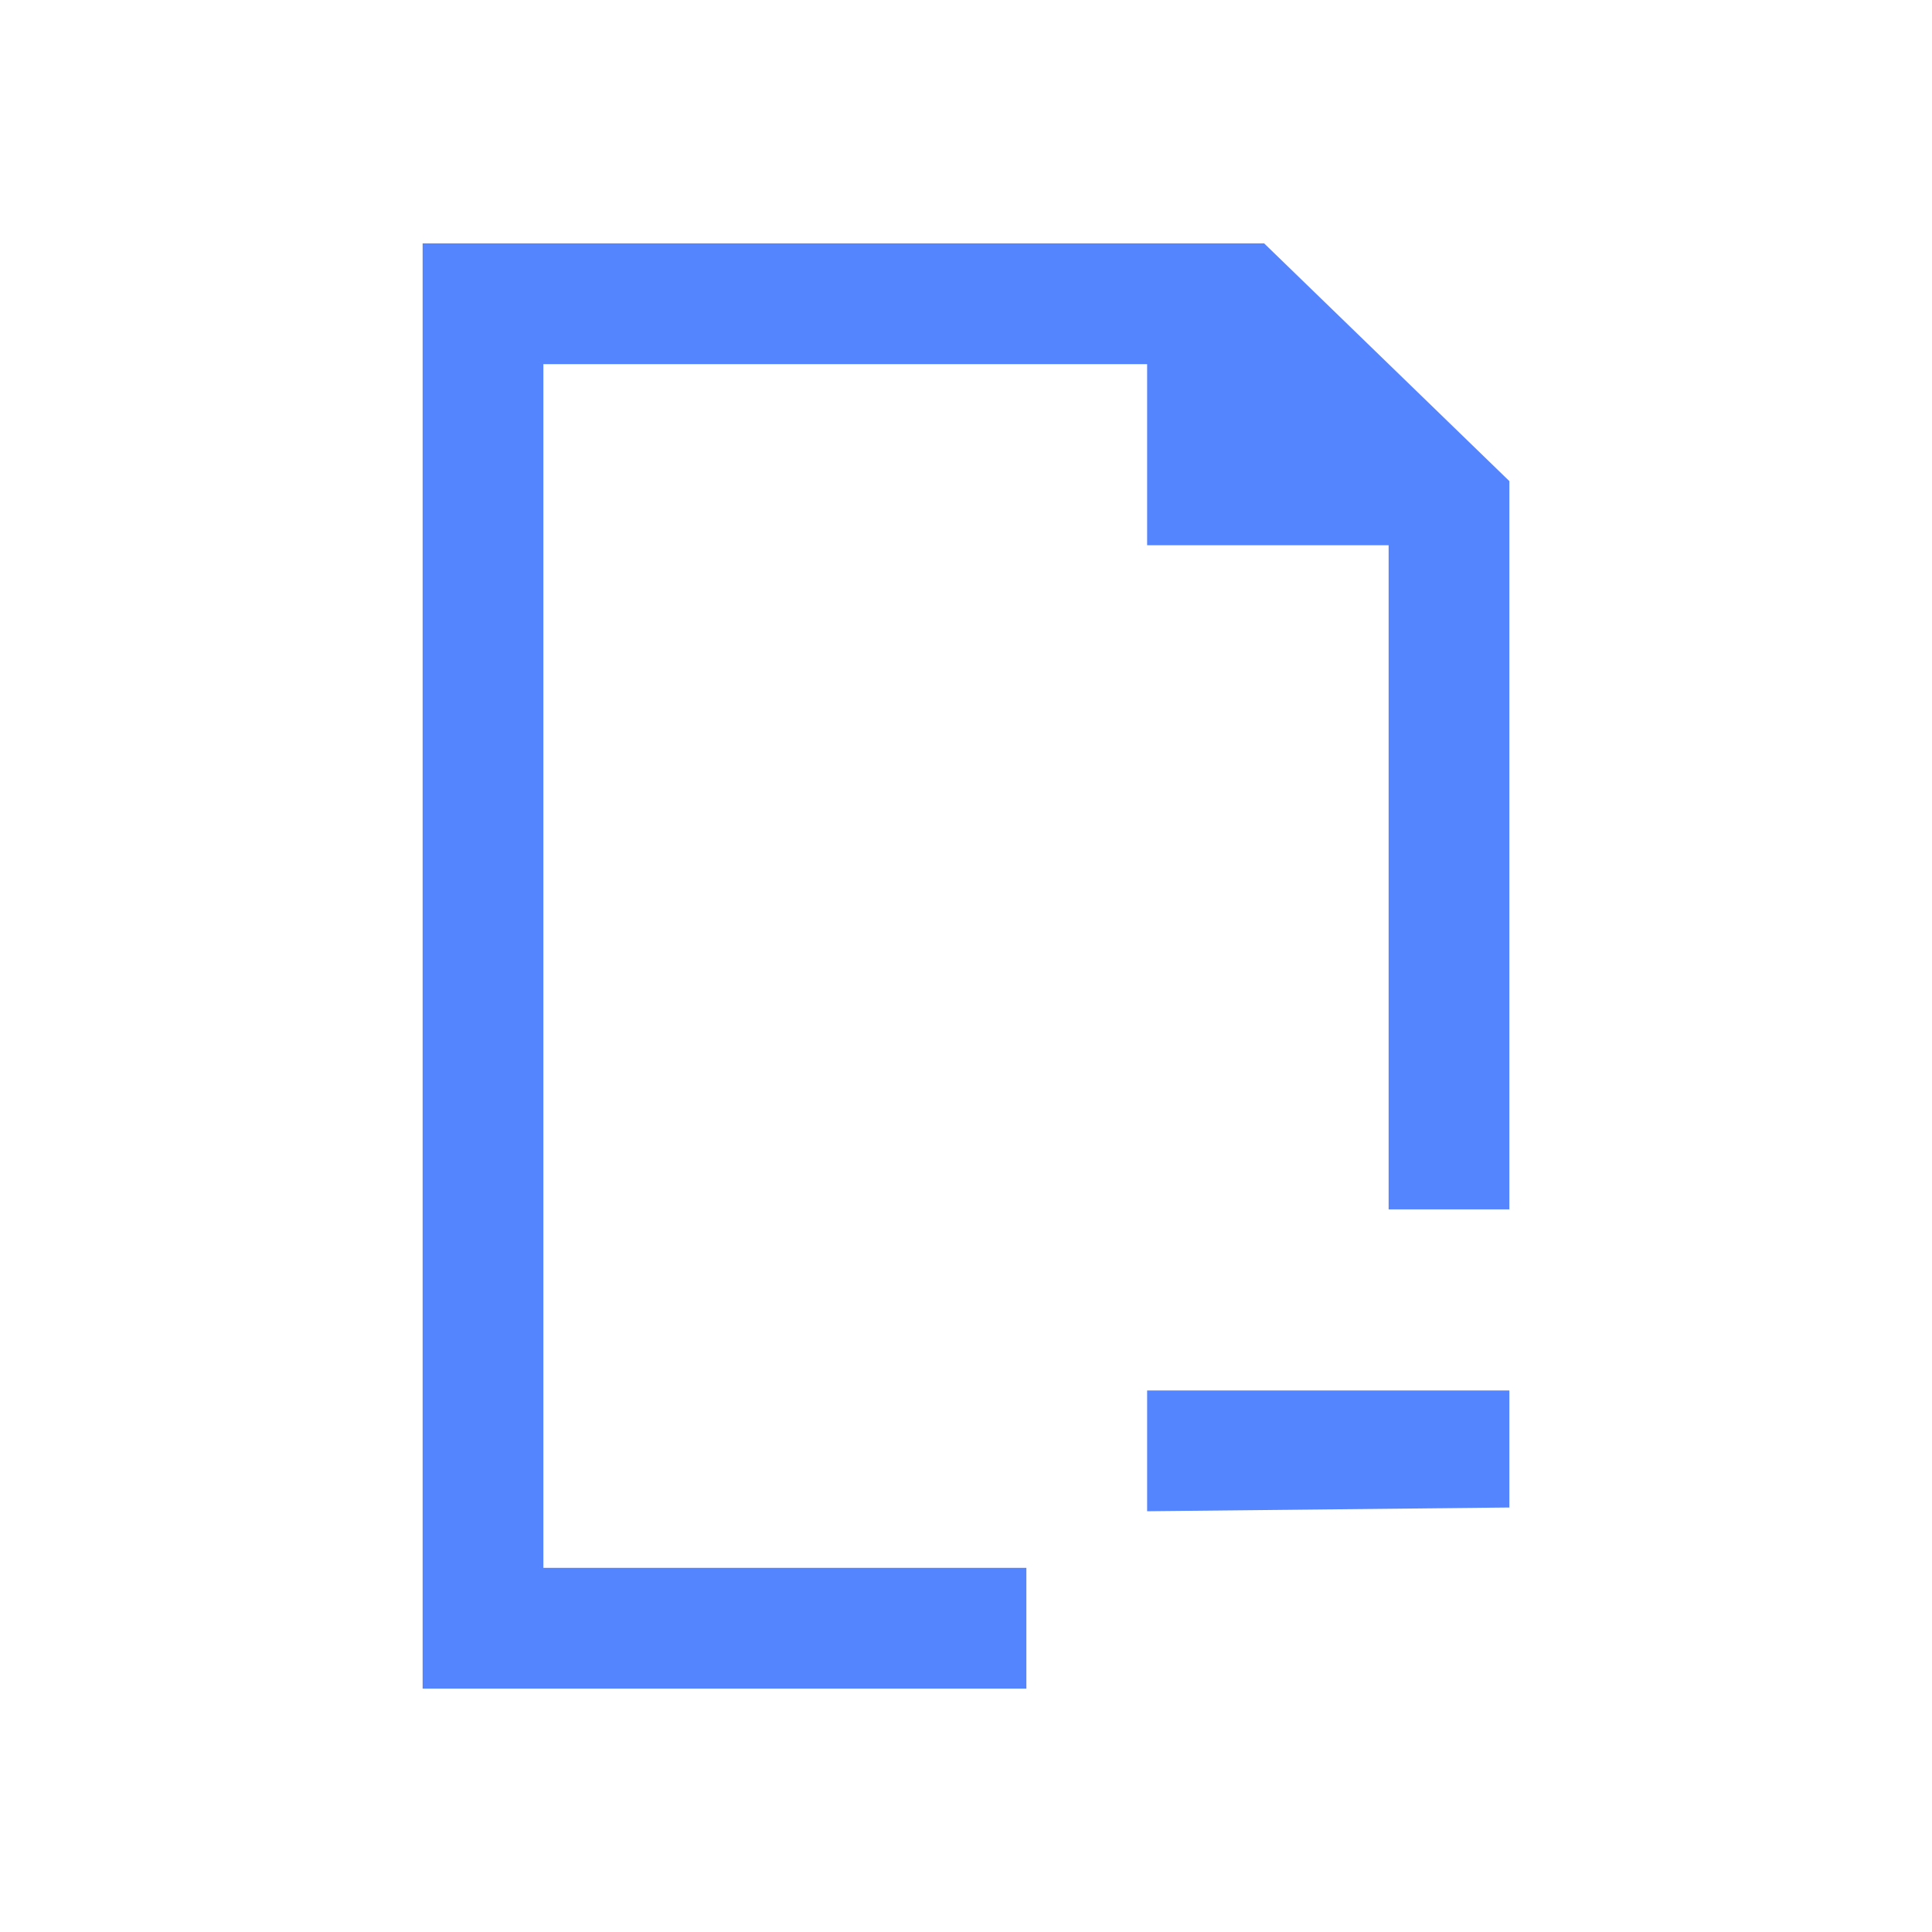 <!-- Generated by IcoMoon.io -->
<svg version="1.1" xmlns="http://www.w3.org/2000/svg" width="32" height="32" viewBox="0 0 32 32">
<title>file1</title>
<path fill="#5584ff" d="M20.938 4.031h-13.938v23.938h10v-2h-8v-19.938h10v3h4v11h2v-12.062l-4.062-3.938zM19 25.031l6-0.062v-1.938h-6v2z"></path>
</svg>
